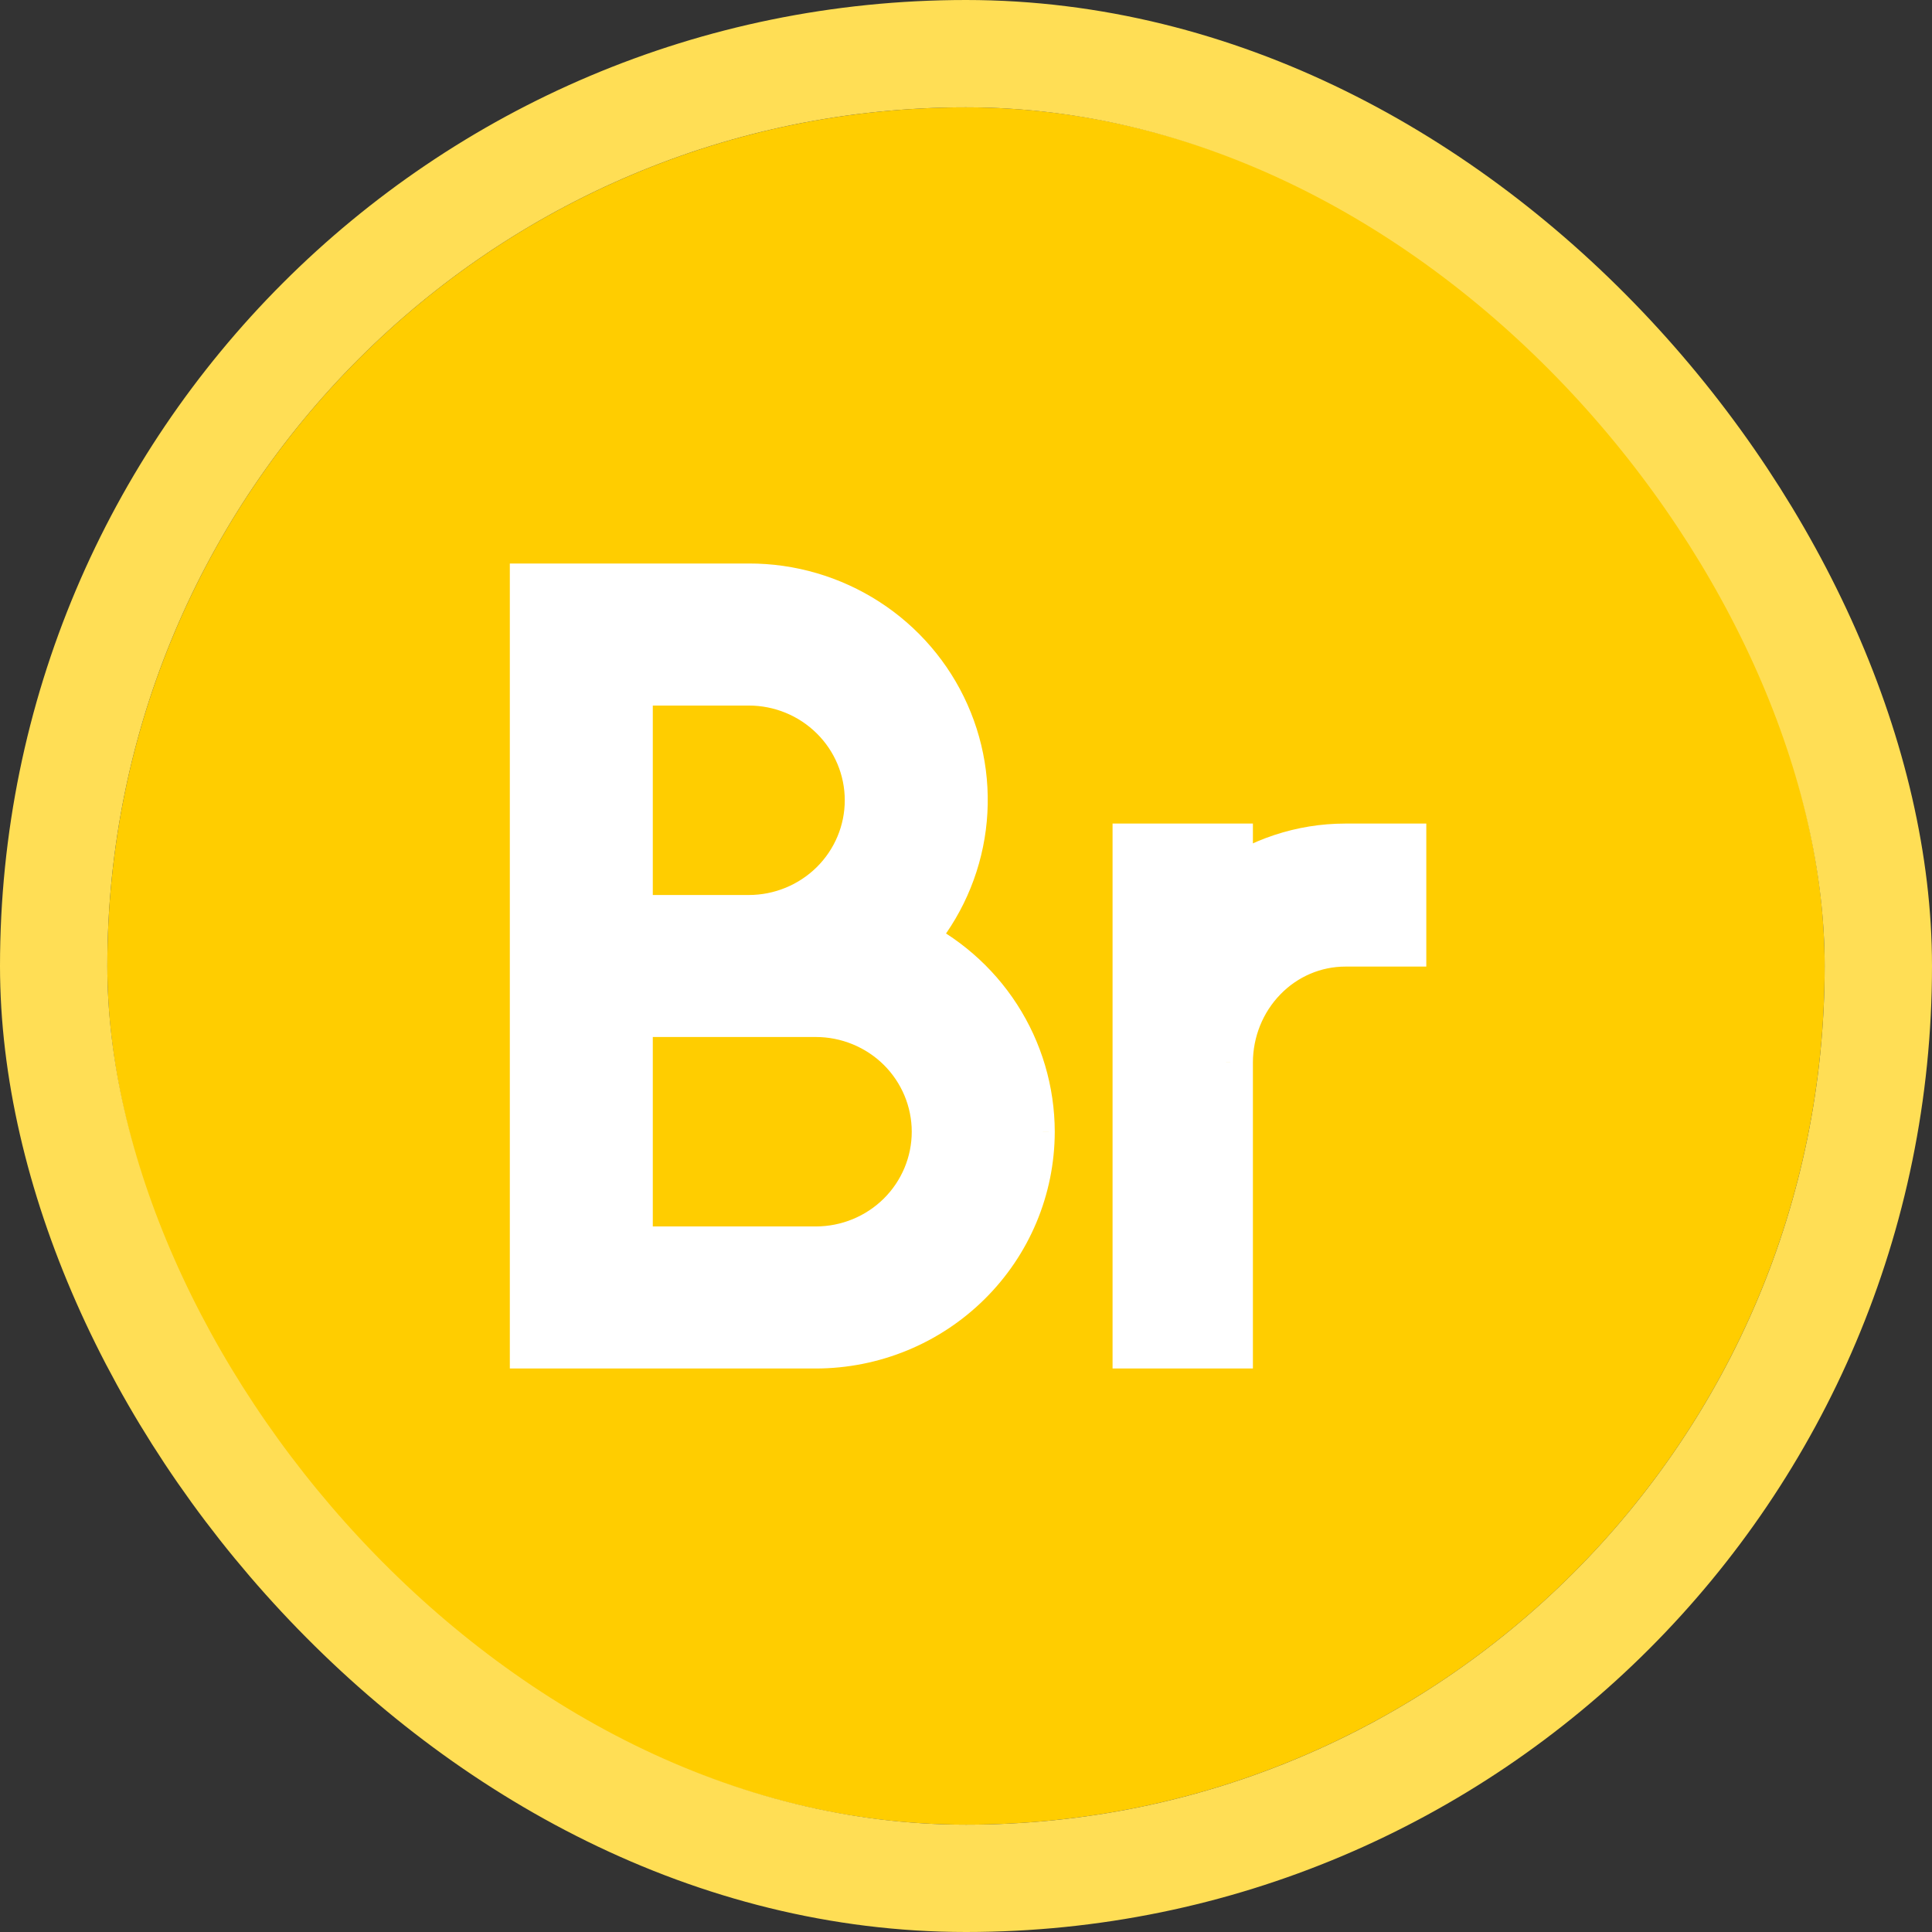 <svg xmlns="http://www.w3.org/2000/svg" fill="none" viewBox="0 0 36 36"><rect x="0" y="0" width="36" height="36" fill="#333333" stroke="none"/><g clip-path="url(#a)"><rect width="32" height="32" x="2" y="2" fill="#FFCD00" rx="16"/><path fill="#fff" fill-rule="evenodd" d="M18.532 18.987C18.937 19.615 19.153 20.344 19.154 21.088C19.153 22.125 18.736 23.12 17.995 23.853C17.254 24.586 16.249 24.999 15.201 25H10V11H13.953C14.719 10.999 15.47 11.218 16.112 11.632C16.755 12.046 17.262 12.636 17.571 13.331C17.88 14.025 17.978 14.793 17.853 15.542C17.728 16.291 17.385 16.987 16.867 17.546C17.549 17.86 18.127 18.36 18.532 18.987ZM13.953 12.647H11.664V17.177H13.953C14.56 17.177 15.142 16.938 15.571 16.513C16 16.088 16.241 15.512 16.241 14.912C16.241 14.311 16 13.735 15.571 13.31C15.142 12.886 14.56 12.647 13.953 12.647ZM15.201 18.823H11.664V23.353H15.201C15.808 23.353 16.39 23.114 16.819 22.69C17.248 22.265 17.489 21.689 17.489 21.088C17.489 20.488 17.248 19.912 16.819 19.487C16.39 19.062 15.808 18.823 15.201 18.823ZM23.498 18.182C23.081 18.611 22.847 19.192 22.846 19.799V25H21.231V15.846H22.846V16.582C23.494 16.104 24.271 15.846 25.067 15.846H26.077V17.511H25.067C24.479 17.511 23.914 17.753 23.498 18.182Z" clip-rule="evenodd"/><path fill="#fff" d="M19.154 21.088L19.654 21.089L19.654 21.087L19.154 21.088ZM18.532 18.987L18.112 19.258V19.258L18.532 18.987ZM17.995 23.853L17.643 23.498H17.643L17.995 23.853ZM15.201 25V25.5H15.202L15.201 25ZM10 25H9.5V25.5H10V25ZM10 11V10.5H9.5V11H10ZM13.953 11V11.5L13.954 11.5L13.953 11ZM16.112 11.632L15.842 12.053L15.842 12.053L16.112 11.632ZM17.853 15.542L18.346 15.624V15.624L17.853 15.542ZM16.867 17.546L16.5 17.206L16.031 17.712L16.658 18L16.867 17.546ZM11.664 12.647V12.147H11.164V12.647H11.664ZM11.664 17.177H11.164V17.677H11.664V17.177ZM15.571 13.31L15.219 13.666L15.219 13.666L15.571 13.31ZM11.664 18.823V18.323H11.164V18.823H11.664ZM11.664 23.353H11.164V23.853H11.664V23.353ZM16.819 22.69L16.468 22.334H16.468L16.819 22.69ZM16.819 19.487L17.171 19.131H17.171L16.819 19.487ZM22.846 19.799L22.346 19.798V19.799H22.846ZM23.498 18.182L23.139 17.833V17.833L23.498 18.182ZM22.846 25V25.5H23.346V25H22.846ZM21.231 25H20.731V25.5H21.231V25ZM21.231 15.846V15.346H20.731V15.846H21.231ZM22.846 15.846H23.346V15.346H22.846V15.846ZM22.846 16.582H22.346V17.573L23.143 16.984L22.846 16.582ZM25.067 15.846V15.346H25.067L25.067 15.846ZM26.077 15.846H26.577V15.346H26.077V15.846ZM26.077 17.511V18.011H26.577V17.511H26.077ZM25.067 17.511V17.011L25.067 17.011L25.067 17.511ZM19.654 21.087C19.652 20.247 19.409 19.424 18.952 18.716L18.112 19.258C18.465 19.806 18.653 20.441 18.654 21.089L19.654 21.087ZM18.346 24.208C19.182 23.382 19.652 22.26 19.654 21.089L18.654 21.088C18.653 21.991 18.29 22.858 17.643 23.498L18.346 24.208ZM15.202 25.5C16.38 25.499 17.511 25.035 18.346 24.208L17.643 23.498C16.996 24.138 16.118 24.499 15.2 24.5L15.202 25.5ZM10 25.5H15.201V24.5H10V25.5ZM9.5 11V25H10.5V11H9.5ZM13.953 10.5H10V11.5H13.953V10.5ZM16.383 11.212C15.659 10.746 14.815 10.498 13.952 10.5L13.954 11.5C14.624 11.499 15.28 11.691 15.842 12.053L16.383 11.212ZM18.027 13.127C17.679 12.344 17.107 11.678 16.383 11.212L15.842 12.053C16.403 12.414 16.845 12.929 17.114 13.534L18.027 13.127ZM18.346 15.624C18.487 14.779 18.376 13.911 18.027 13.127L17.114 13.534C17.383 14.139 17.468 14.808 17.36 15.46L18.346 15.624ZM17.233 17.886C17.818 17.256 18.205 16.47 18.346 15.624L17.36 15.46C17.251 16.111 16.952 16.718 16.5 17.206L17.233 17.886ZM18.952 18.716C18.495 18.008 17.844 17.445 17.076 17.091L16.658 18C17.254 18.274 17.758 18.711 18.112 19.258L18.952 18.716ZM11.664 13.147H13.953V12.147H11.664V13.147ZM12.164 17.177V12.647H11.164V17.177H12.164ZM13.953 16.677H11.664V17.677H13.953V16.677ZM15.219 16.158C14.884 16.489 14.429 16.677 13.953 16.677V17.677C14.691 17.677 15.399 17.386 15.923 16.869L15.219 16.158ZM15.741 14.912C15.741 15.378 15.554 15.826 15.219 16.158L15.923 16.869C16.446 16.351 16.741 15.647 16.741 14.912H15.741ZM15.219 13.666C15.554 13.997 15.741 14.445 15.741 14.912H16.741C16.741 14.177 16.446 13.473 15.923 12.955L15.219 13.666ZM13.953 13.147C14.429 13.147 14.884 13.334 15.219 13.666L15.923 12.955C15.399 12.437 14.691 12.147 13.953 12.147V13.147ZM11.664 19.323H15.201V18.323H11.664V19.323ZM12.164 23.353V18.823H11.164V23.353H12.164ZM15.201 22.853H11.664V23.853H15.201V22.853ZM16.468 22.334C16.133 22.666 15.677 22.853 15.201 22.853V23.853C15.939 23.853 16.648 23.563 17.171 23.045L16.468 22.334ZM16.989 21.088C16.989 21.555 16.802 22.003 16.468 22.334L17.171 23.045C17.694 22.527 17.989 21.823 17.989 21.088H16.989ZM16.468 19.842C16.802 20.174 16.989 20.622 16.989 21.088H17.989C17.989 20.353 17.694 19.649 17.171 19.131L16.468 19.842ZM15.201 19.323C15.677 19.323 16.133 19.511 16.468 19.842L17.171 19.131C16.648 18.614 15.939 18.323 15.201 18.323V19.323ZM23.346 19.799C23.347 19.32 23.532 18.864 23.857 18.53L23.139 17.833C22.631 18.357 22.347 19.064 22.346 19.798L23.346 19.799ZM23.346 25V19.799H22.346V25H23.346ZM21.231 25.5H22.846V24.5H21.231V25.5ZM20.731 15.846V25H21.731V15.846H20.731ZM22.846 15.346H21.231V16.346H22.846V15.346ZM23.346 16.582V15.846H22.346V16.582H23.346ZM25.067 15.346C24.163 15.346 23.282 15.639 22.549 16.18L23.143 16.984C23.706 16.569 24.379 16.346 25.067 16.346L25.067 15.346ZM26.077 15.346H25.067V16.346H26.077V15.346ZM26.577 17.511V15.846H25.577V17.511H26.577ZM25.067 18.011H26.077V17.011H25.067V18.011ZM23.857 18.53C24.18 18.196 24.616 18.011 25.068 18.011L25.067 17.011C24.341 17.011 23.648 17.309 23.139 17.833L23.857 18.53Z"/></g><rect width="34" height="34" x="1" y="1" stroke="#FFDE55" stroke-width="2" rx="17"/><defs><clipPath id="a"><rect width="32" height="32" x="2" y="2" fill="#fff" rx="16"/></clipPath></defs></svg>